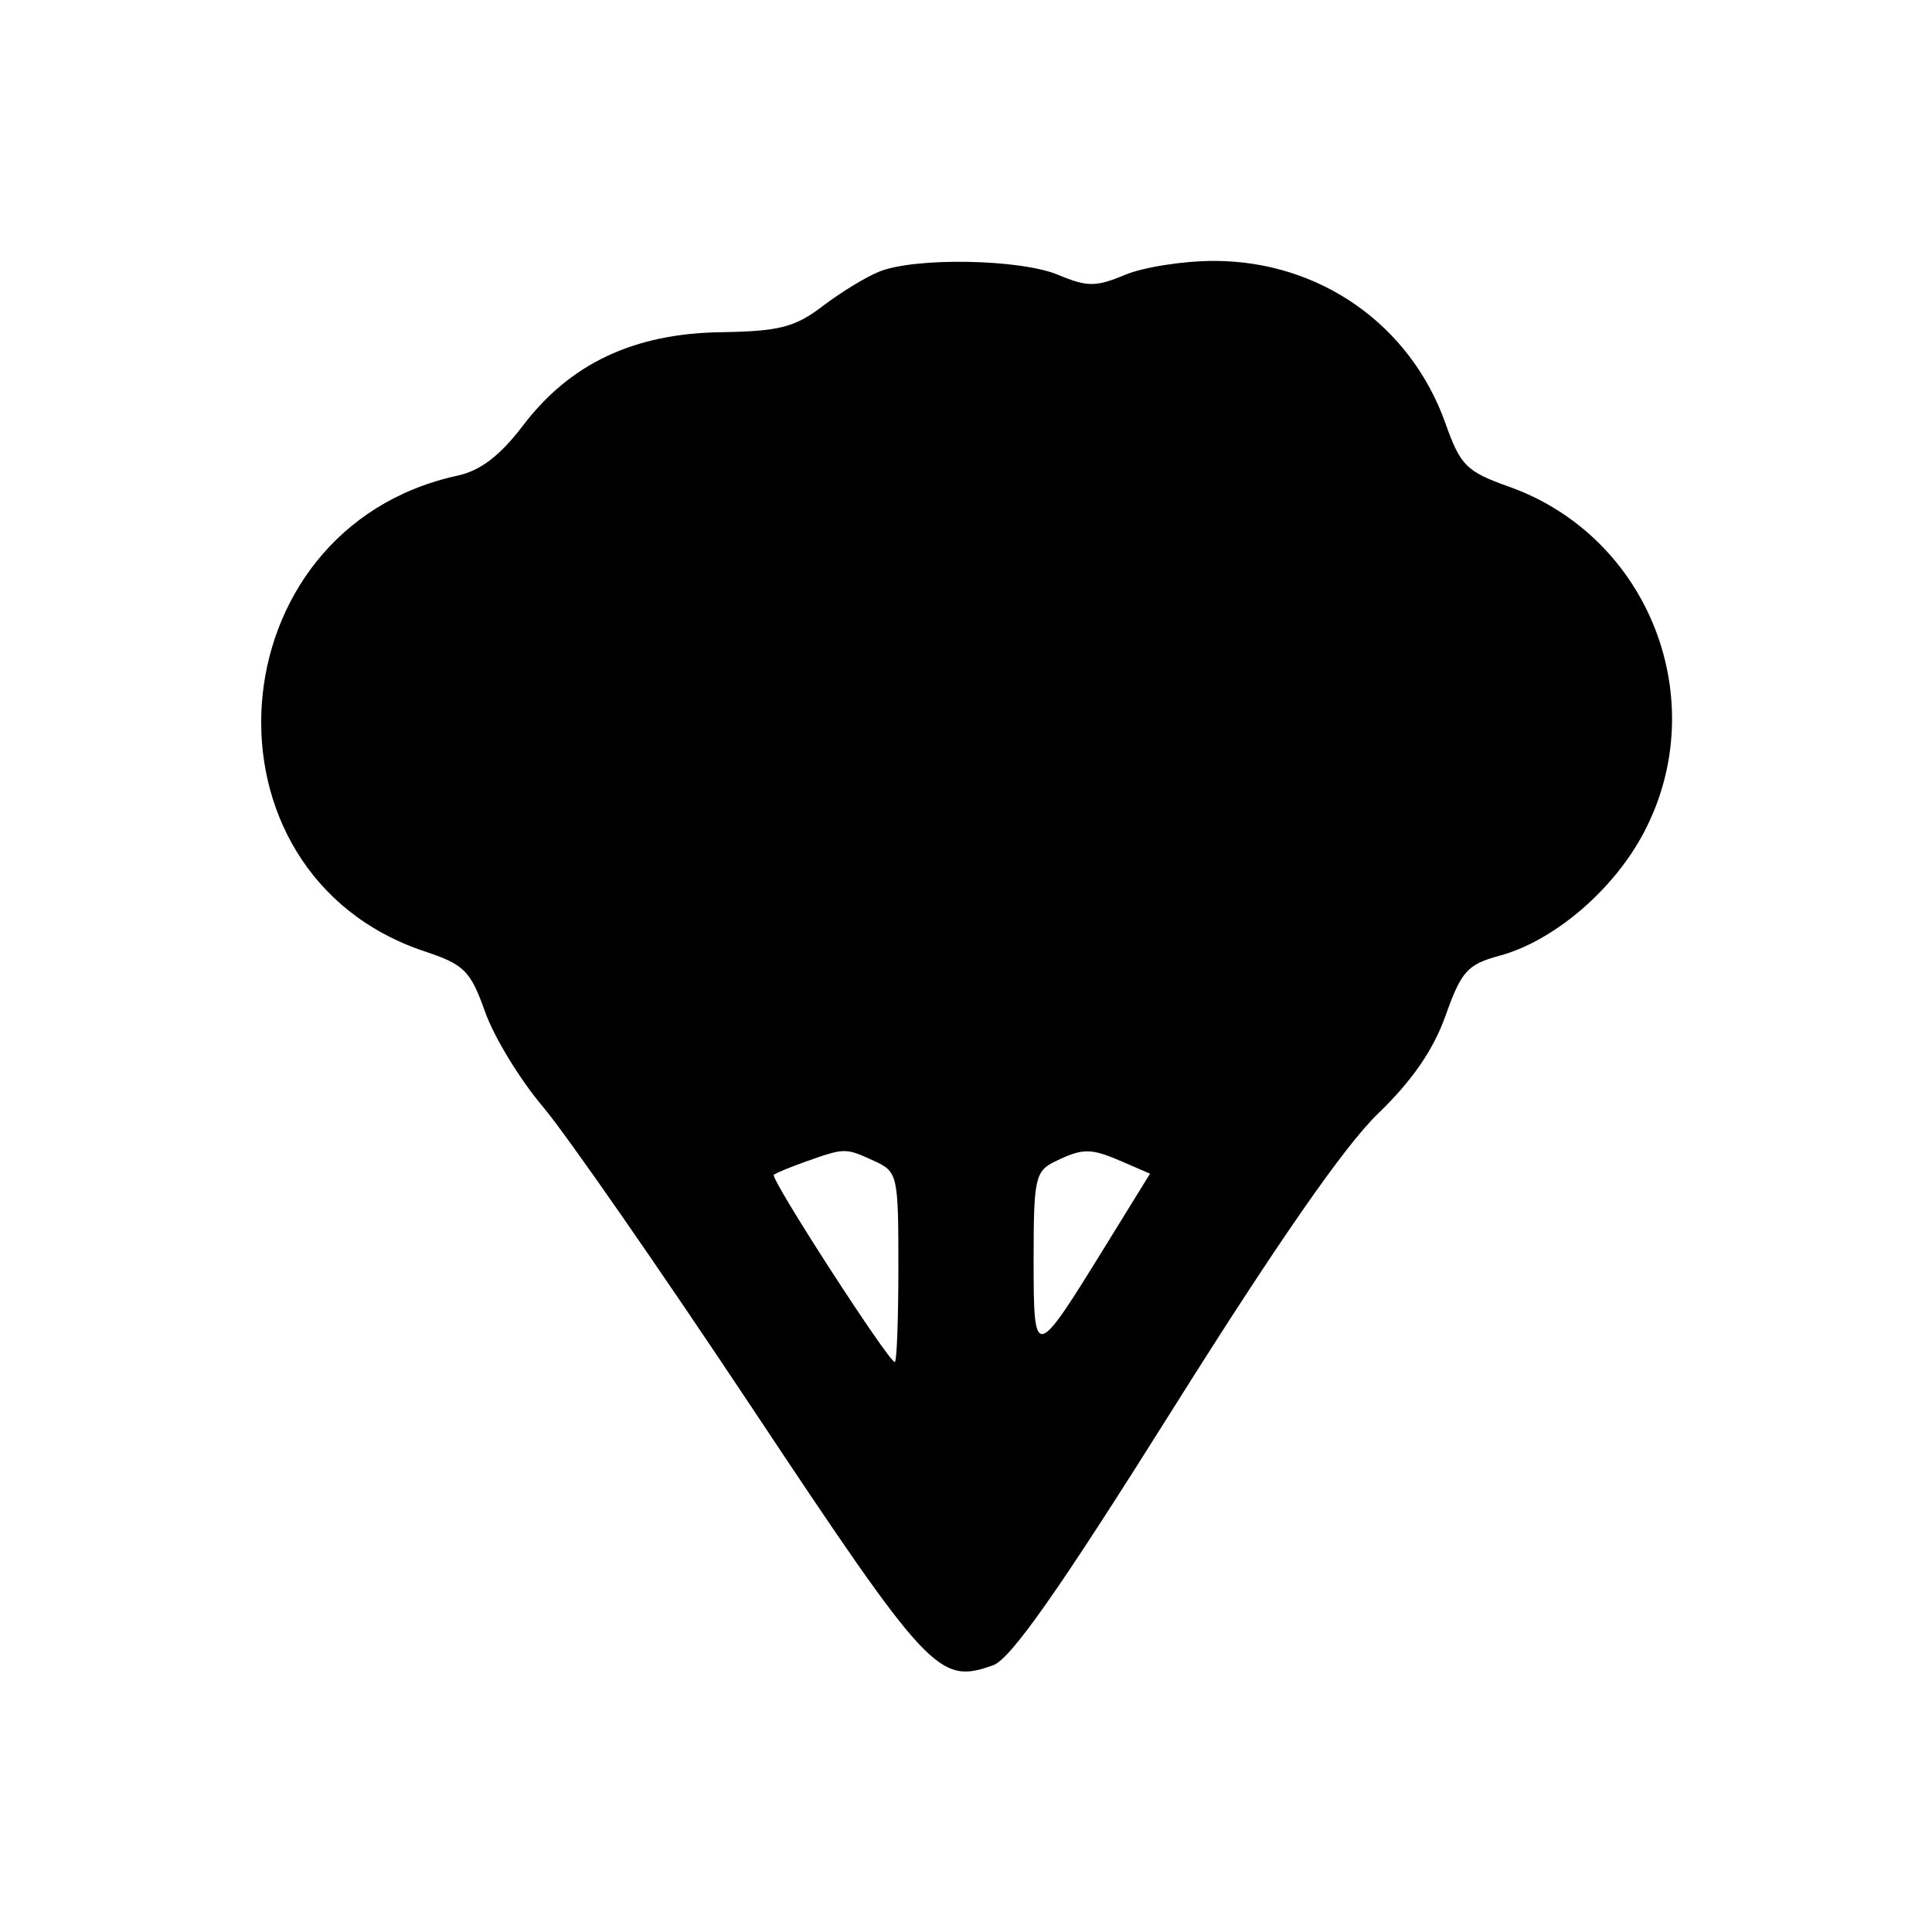 <svg xmlns="http://www.w3.org/2000/svg" width="200" height="200" viewBox="0 0 200 200" version="1.1">
	<path d="M 91.030 28.113 C 89.671 28.655, 87.031 30.264, 85.163 31.689 C 82.286 33.883, 80.672 34.296, 74.605 34.390 C 65.603 34.528, 59.017 37.638, 54.138 44.055 C 51.770 47.168, 49.741 48.721, 47.363 49.238 C 22.136 54.720, 19.687 90.425, 43.985 98.495 C 48.061 99.849, 48.708 100.498, 50.221 104.759 C 51.150 107.374, 53.842 111.790, 56.205 114.573 C 58.567 117.357, 68.339 131.427, 77.919 145.840 C 96.173 173.302, 97.189 174.387, 102.794 172.394 C 104.634 171.740, 109.622 164.631, 121.404 145.871 C 132.206 128.673, 139.195 118.611, 142.652 115.282 C 146.173 111.891, 148.387 108.679, 149.646 105.133 C 151.275 100.547, 151.920 99.829, 155.202 98.946 C 160.866 97.421, 167.076 92.111, 170.207 86.118 C 177.342 72.459, 170.704 55.529, 156.193 50.375 C 151.798 48.814, 151.186 48.202, 149.625 43.807 C 146.007 33.621, 136.624 27.028, 125.718 27.010 C 122.538 27.004, 118.375 27.652, 116.468 28.449 C 113.440 29.714, 112.560 29.714, 109.532 28.449 C 105.623 26.816, 94.774 26.618, 91.030 28.113 M 83.500 120.216 C 81.850 120.798, 80.322 121.428, 80.104 121.616 C 79.691 121.973, 91.988 141, 92.632 141 C 92.834 141, 93 136.572, 93 131.161 C 93 121.587, 92.931 121.290, 90.453 120.161 C 87.506 118.818, 87.464 118.818, 83.500 120.216 M 109.250 120.220 C 107.162 121.227, 107 121.958, 107 130.367 C 107 140.903, 107.085 140.887, 114.421 129 L 119.050 121.500 116.275 120.295 C 112.913 118.835, 112.139 118.827, 109.250 120.220" stroke="none" fill="black" fill-rule="evenodd"/>
</svg>